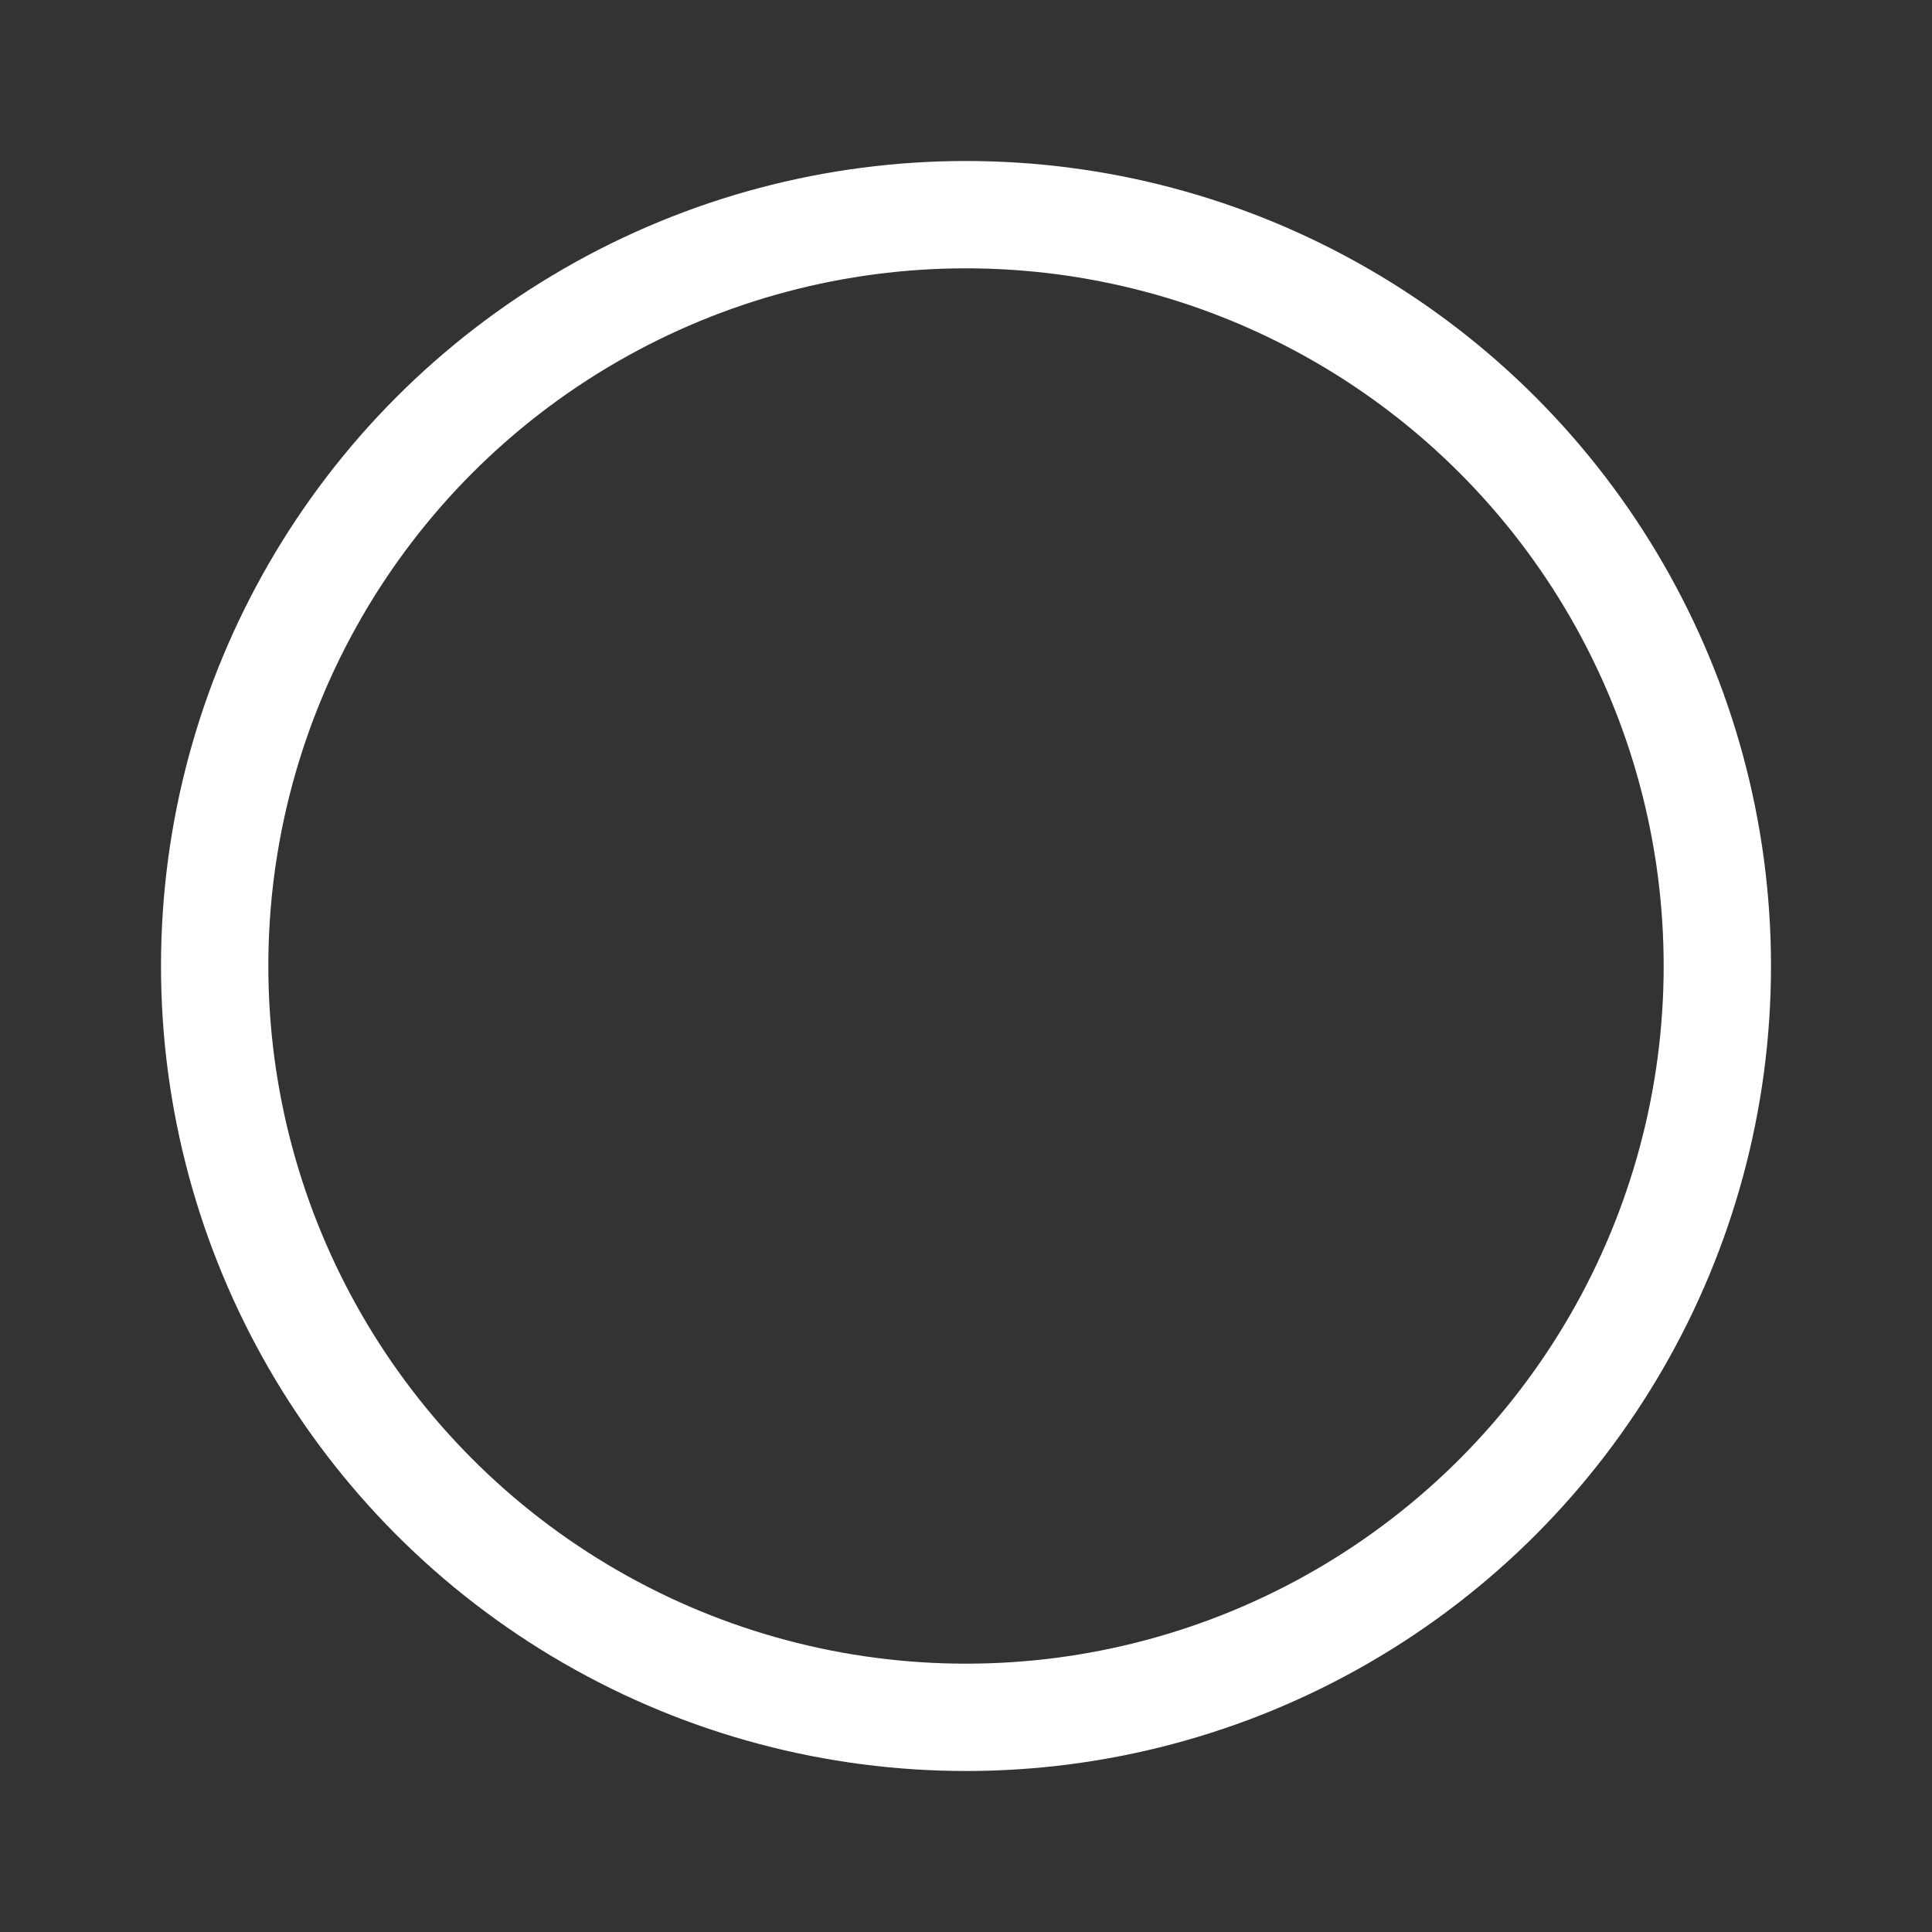 <svg xmlns="http://www.w3.org/2000/svg" width="32" height="32" viewBox="0 0 72 72">
    <rect x="0" y="0" width="72" height="72" fill="#333333" stroke="none"/>
    <circle cx="36" cy="36" r="28" fill="None" />
    <circle cx="36" cy="36" r="28" fill="None" stroke="#ffffff" stroke-linejoin="round" stroke-width="4" />
</svg>